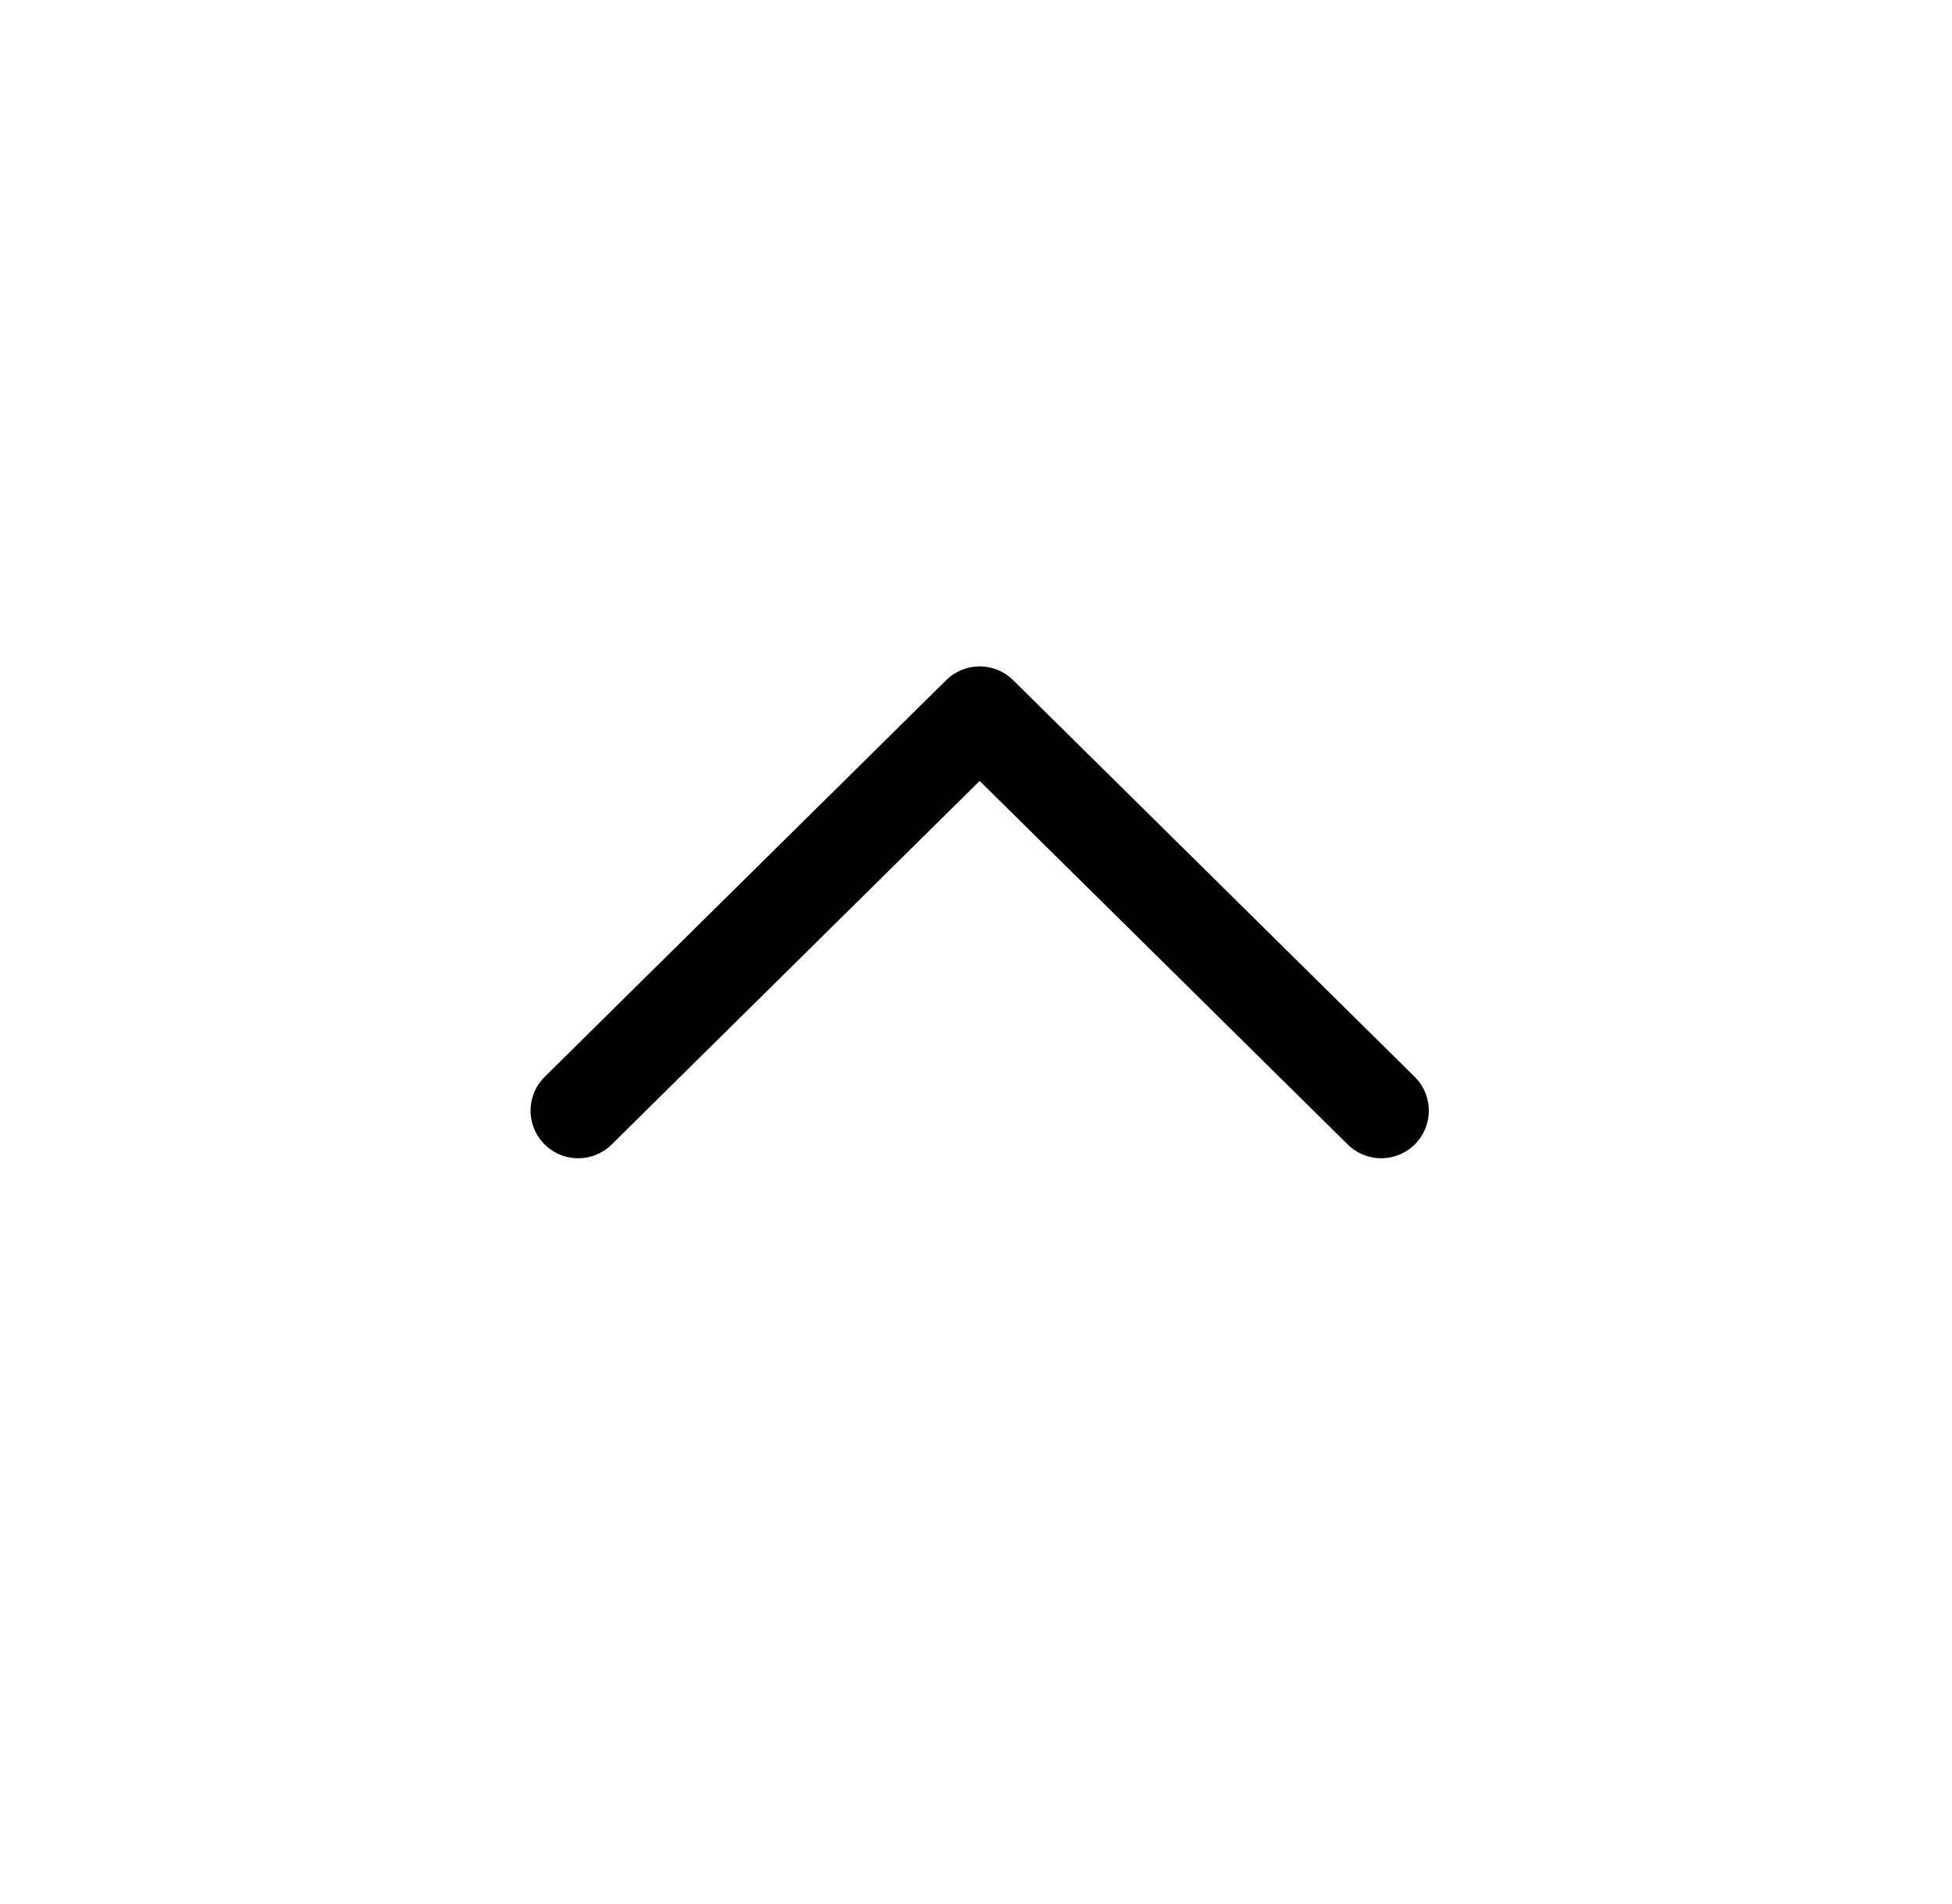 <svg width="41" height="40" viewBox="0 0 41 40" fill="none" xmlns="http://www.w3.org/2000/svg">
<path d="M29.011 23.333L20.577 15L12.144 23.333" stroke="black" stroke-width="2" stroke-linecap="round" stroke-linejoin="round"/>
</svg>
